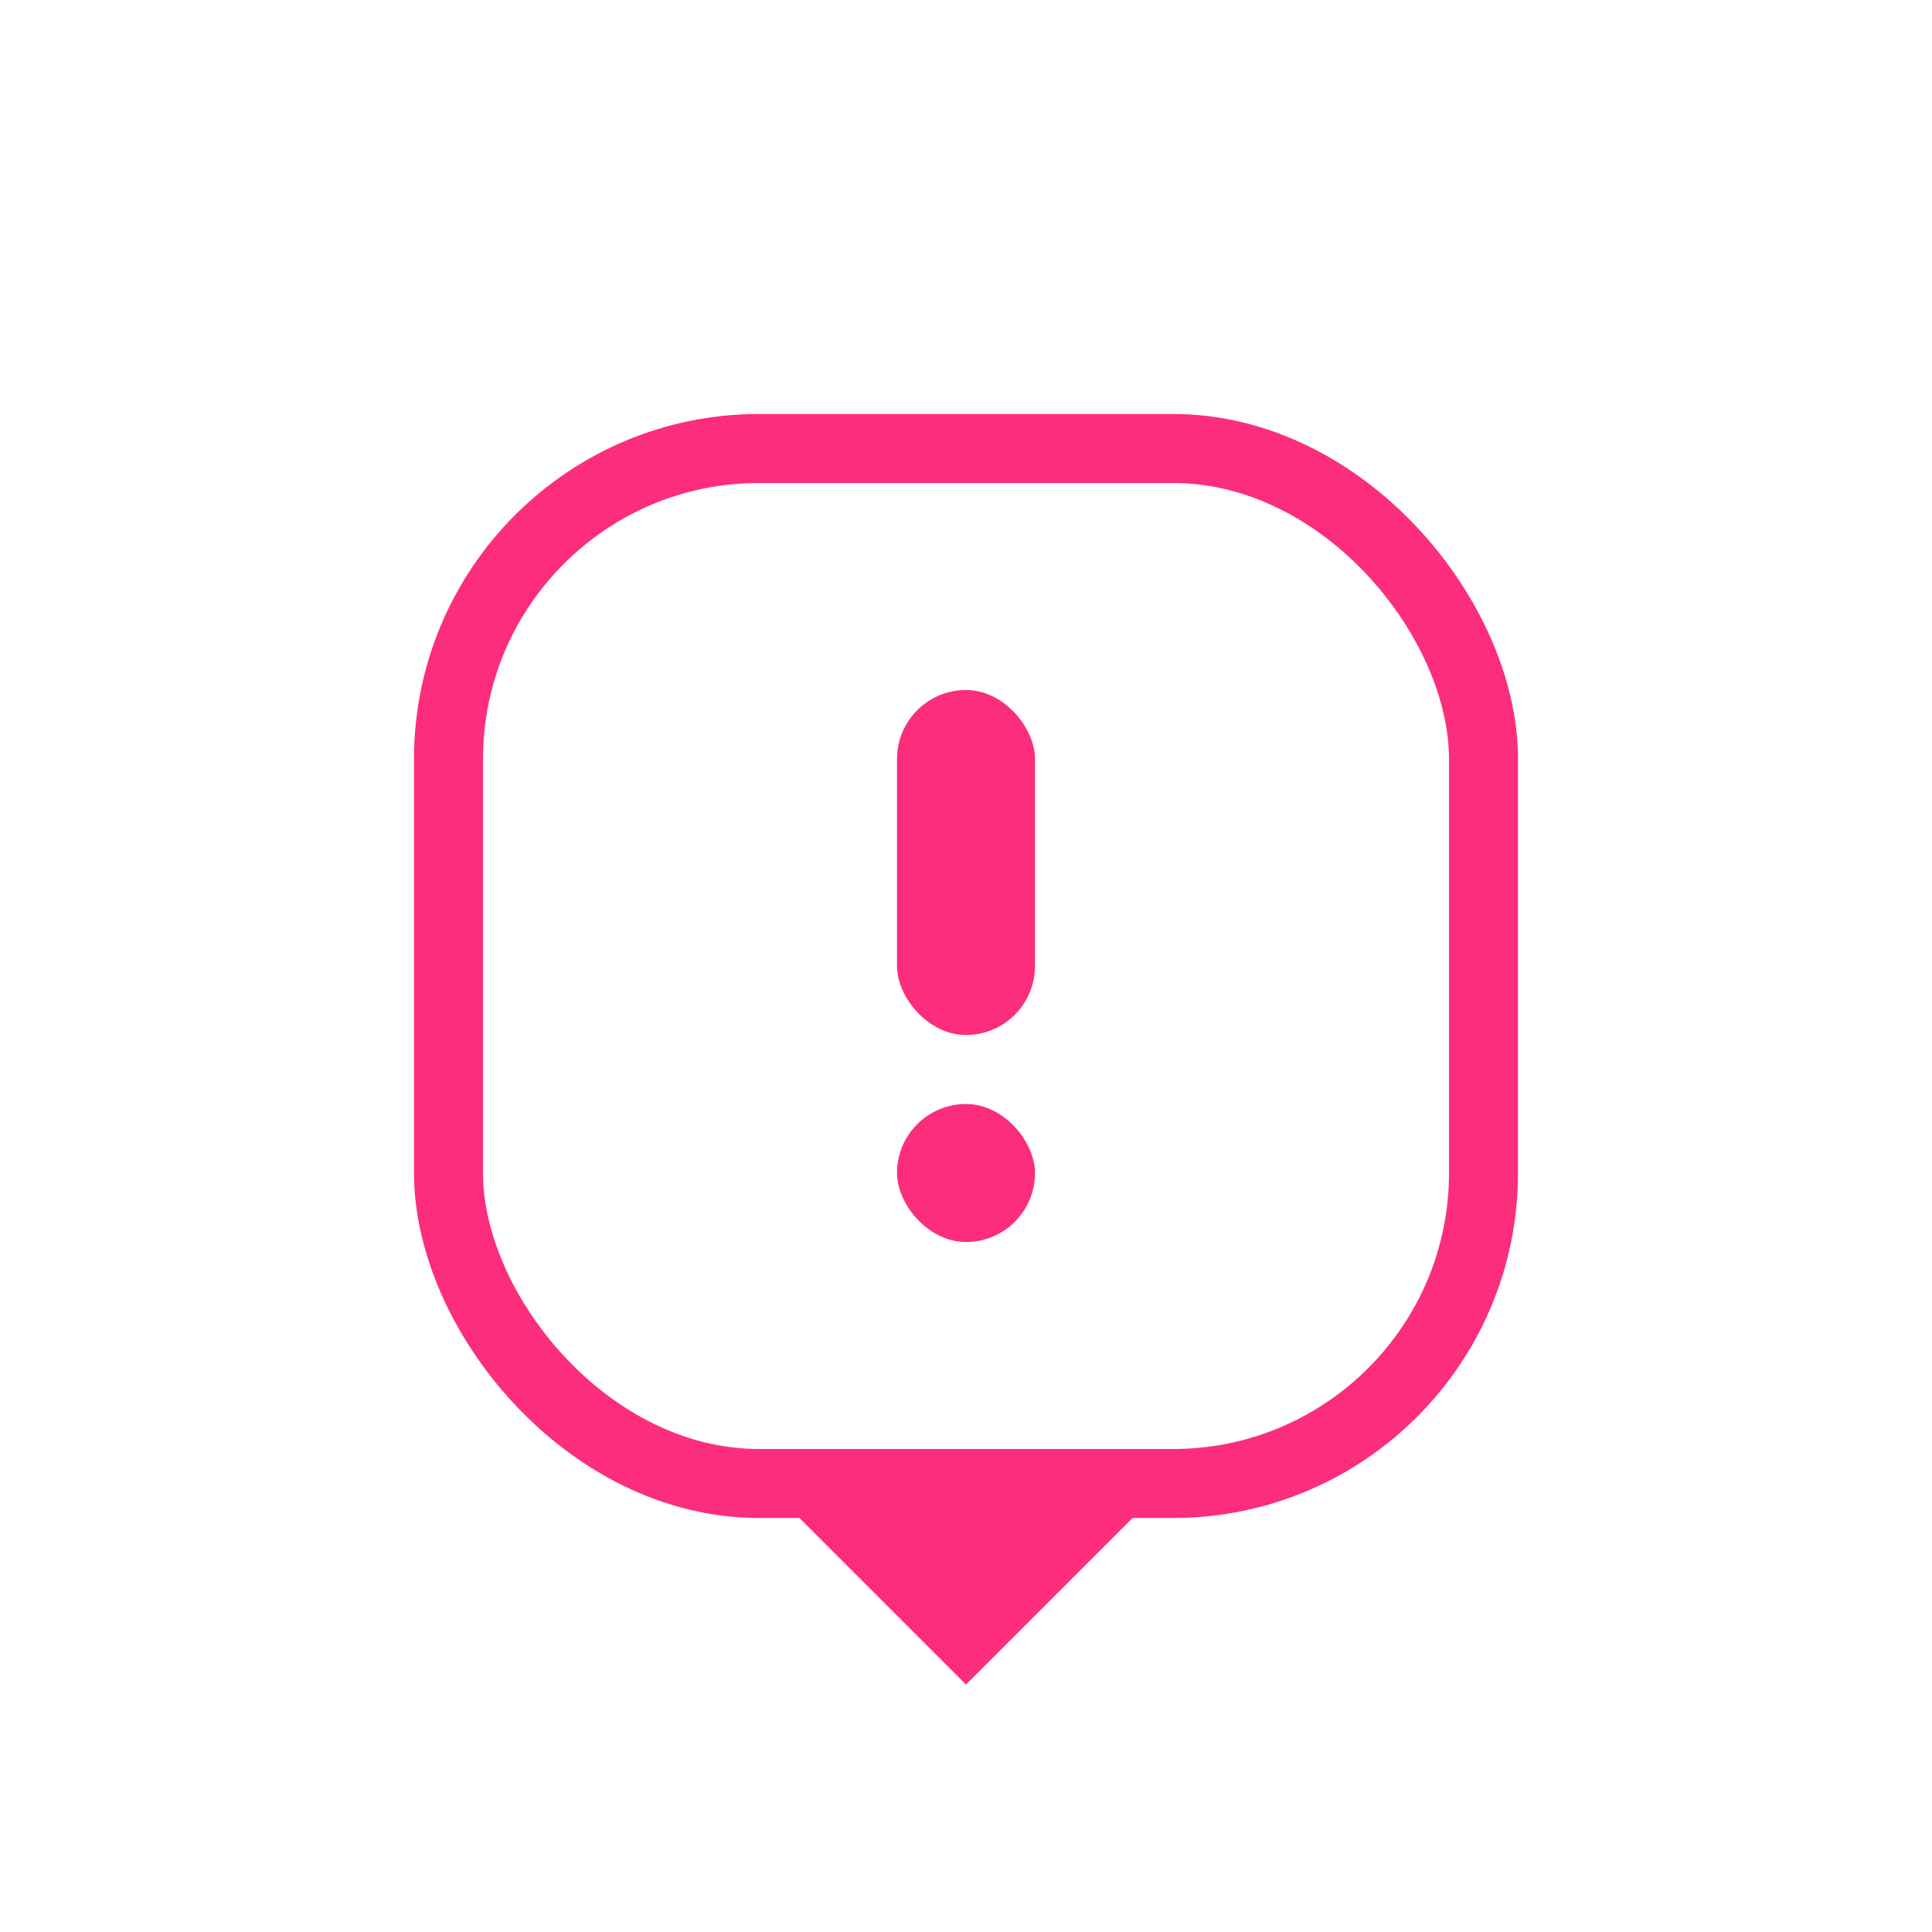 <svg xmlns="http://www.w3.org/2000/svg" width="28" height="28" viewBox="0 0 28 28" fill="none">
  <g filter="url(#filter0_d_3144_6419)">
    <rect x="6.5" y="6.5" width="15" height="15" rx="4.5" stroke="#FC2D7C"/>
    <path d="M13 22L14 23L15 22H13Z" stroke="#FC2D7C" stroke-width="2" stroke-linecap="round"/>
    <rect x="13" y="10" width="2" height="5" rx="1" fill="#FC2D7C"/>
    <rect x="13" y="16" width="2" height="2" rx="1" fill="#FC2D7C"/>
  </g>
  <defs>
    <filter id="filter0_d_3144_6419" x="5" y="5" width="18" height="20.414" filterUnits="userSpaceOnUse" color-interpolation-filters="sRGB">
      <feFlood flood-opacity="0" result="BackgroundImageFix"/>
      <feColorMatrix in="SourceAlpha" type="matrix" values="0 0 0 0 0 0 0 0 0 0 0 0 0 0 0 0 0 0 127 0" result="hardAlpha"/>
      <feOffset/>
      <feGaussianBlur stdDeviation="0.5"/>
      <feComposite in2="hardAlpha" operator="out"/>
      <feColorMatrix type="matrix" values="0 0 0 0 0 0 0 0 0 0 0 0 0 0 0 0 0 0 0.25 0"/>
      <feBlend mode="normal" in2="BackgroundImageFix" result="effect1_dropShadow_3144_6419"/>
      <feBlend mode="normal" in="SourceGraphic" in2="effect1_dropShadow_3144_6419" result="shape"/>
    </filter>
  </defs>
</svg>